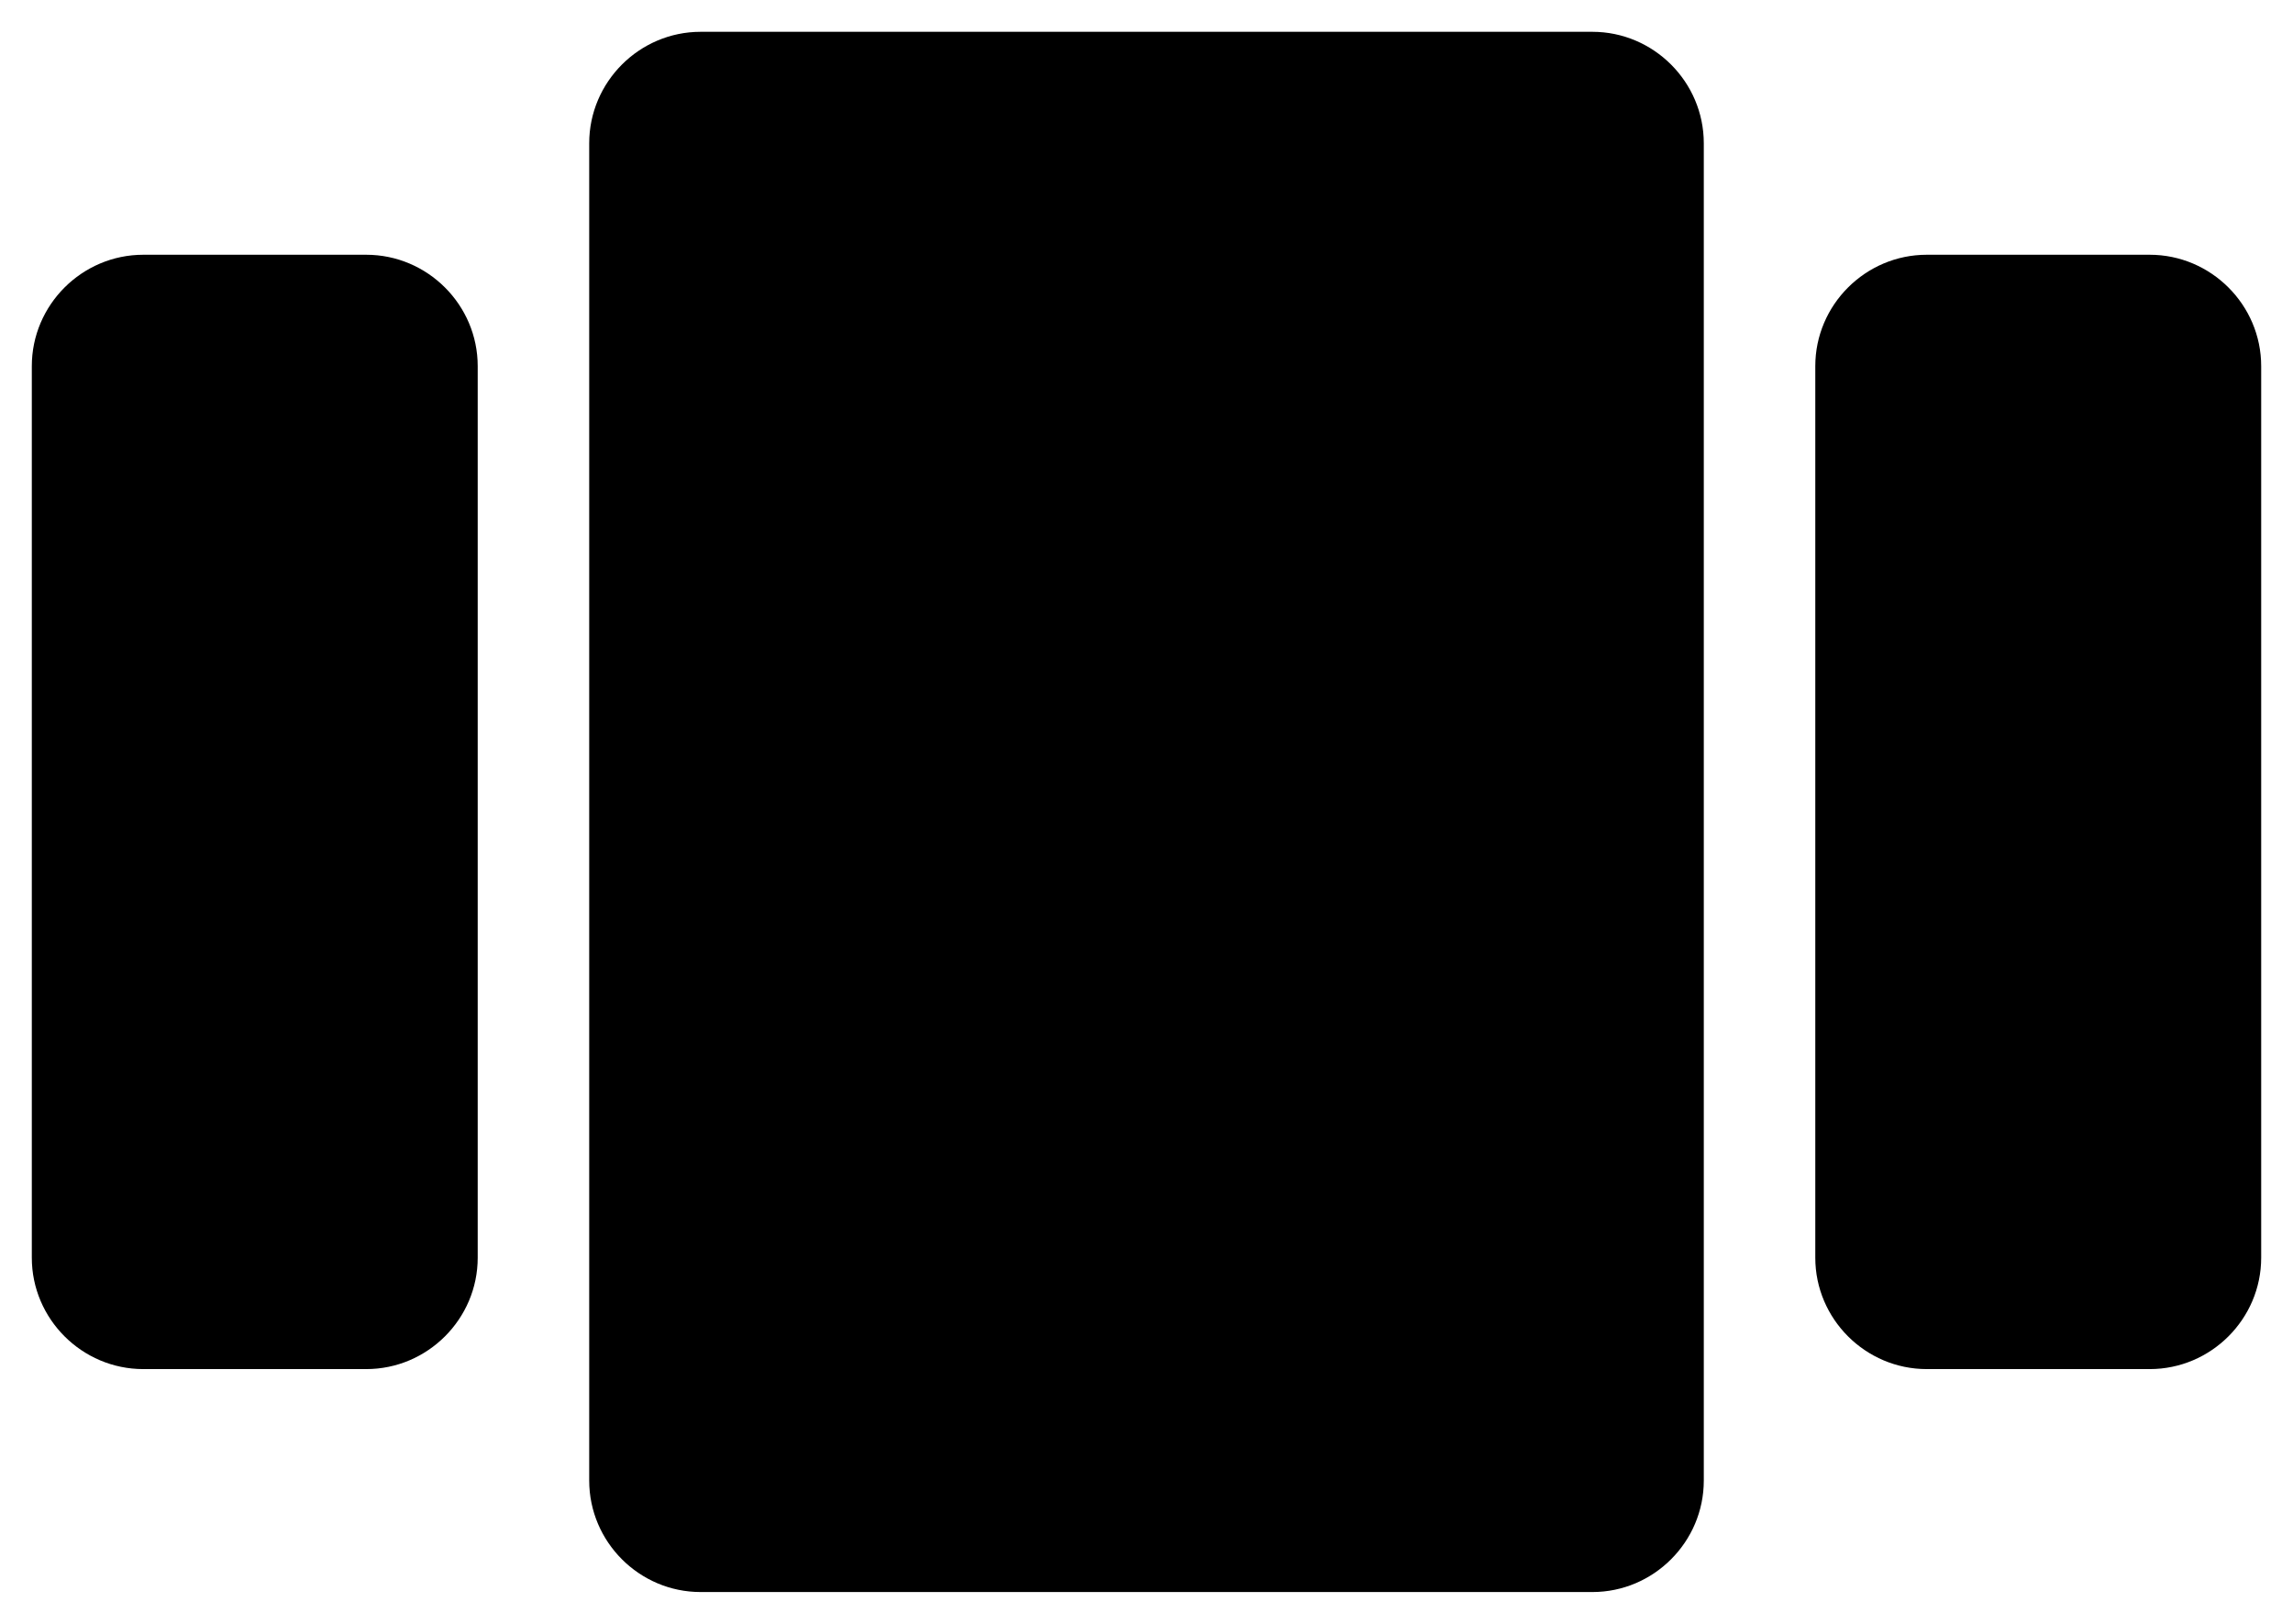 <svg width="24" height="17" viewBox="0 0 24 17" fill="none" xmlns="http://www.w3.org/2000/svg">
<path d="M1.5 2.667H3.833C4.475 2.667 5 3.192 5 3.833V13.167C5 13.808 4.475 14.333 3.833 14.333H1.5C0.858 14.333 0.333 13.808 0.333 13.167V3.833C0.333 3.192 0.858 2.667 1.5 2.667ZM7.333 16.667H16.667C17.308 16.667 17.833 16.142 17.833 15.5V1.5C17.833 0.858 17.308 0.333 16.667 0.333H7.333C6.692 0.333 6.167 0.858 6.167 1.5V15.5C6.167 16.142 6.692 16.667 7.333 16.667ZM20.167 2.667H22.5C23.142 2.667 23.667 3.192 23.667 3.833V13.167C23.667 13.808 23.142 14.333 22.5 14.333H20.167C19.525 14.333 19 13.808 19 13.167V3.833C19 3.192 19.525 2.667 20.167 2.667Z" fill="black"/>
</svg>
